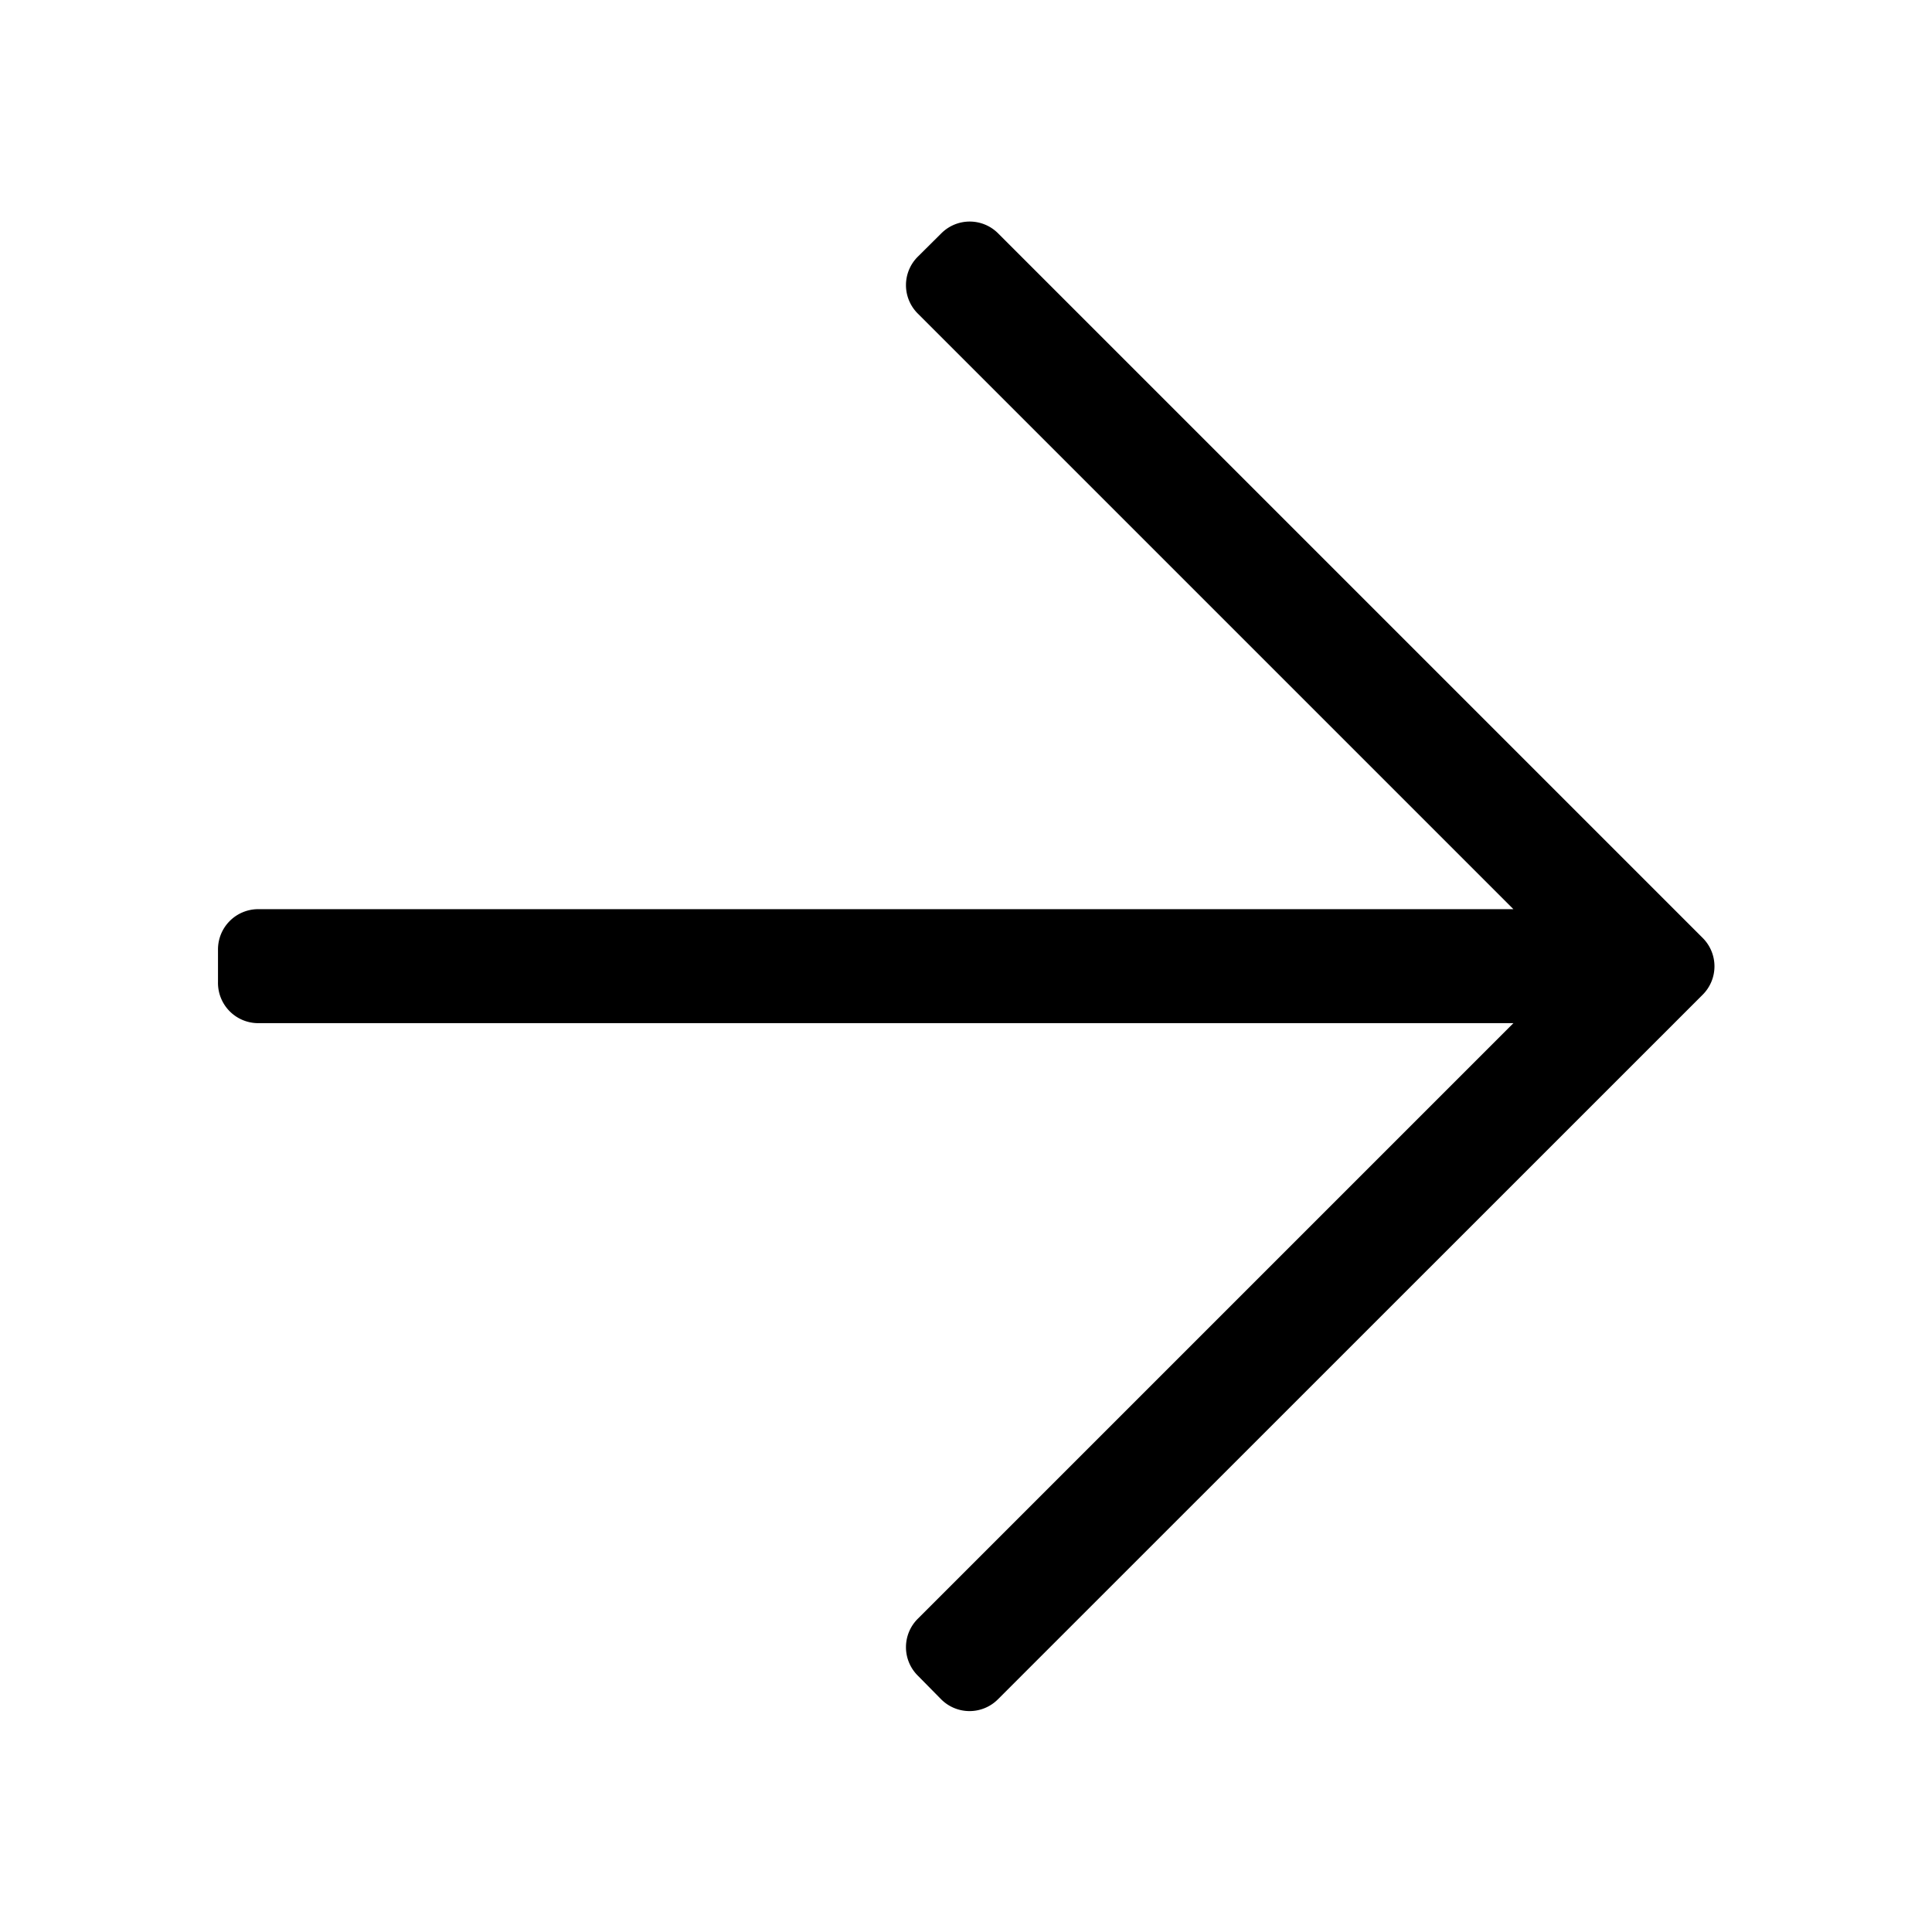 <svg xmlns="http://www.w3.org/2000/svg" viewBox="0 0 120 120"><title>arrow_right</title><g id="Layer_1" data-name="Layer 1"><path d="M58.44,105.53,57,104.07a2.49,2.49,0,0,1,0-3.52l37-37H16A2.5,2.5,0,0,1,13.54,61V59A2.5,2.5,0,0,1,16,56.47H94l-37-37a2.49,2.49,0,0,1,0-3.52l1.47-1.46a2.49,2.49,0,0,1,3.52,0l43.77,43.77a2.49,2.49,0,0,1,0,3.52L62,105.53A2.49,2.49,0,0,1,58.44,105.53Z"/></g></svg>